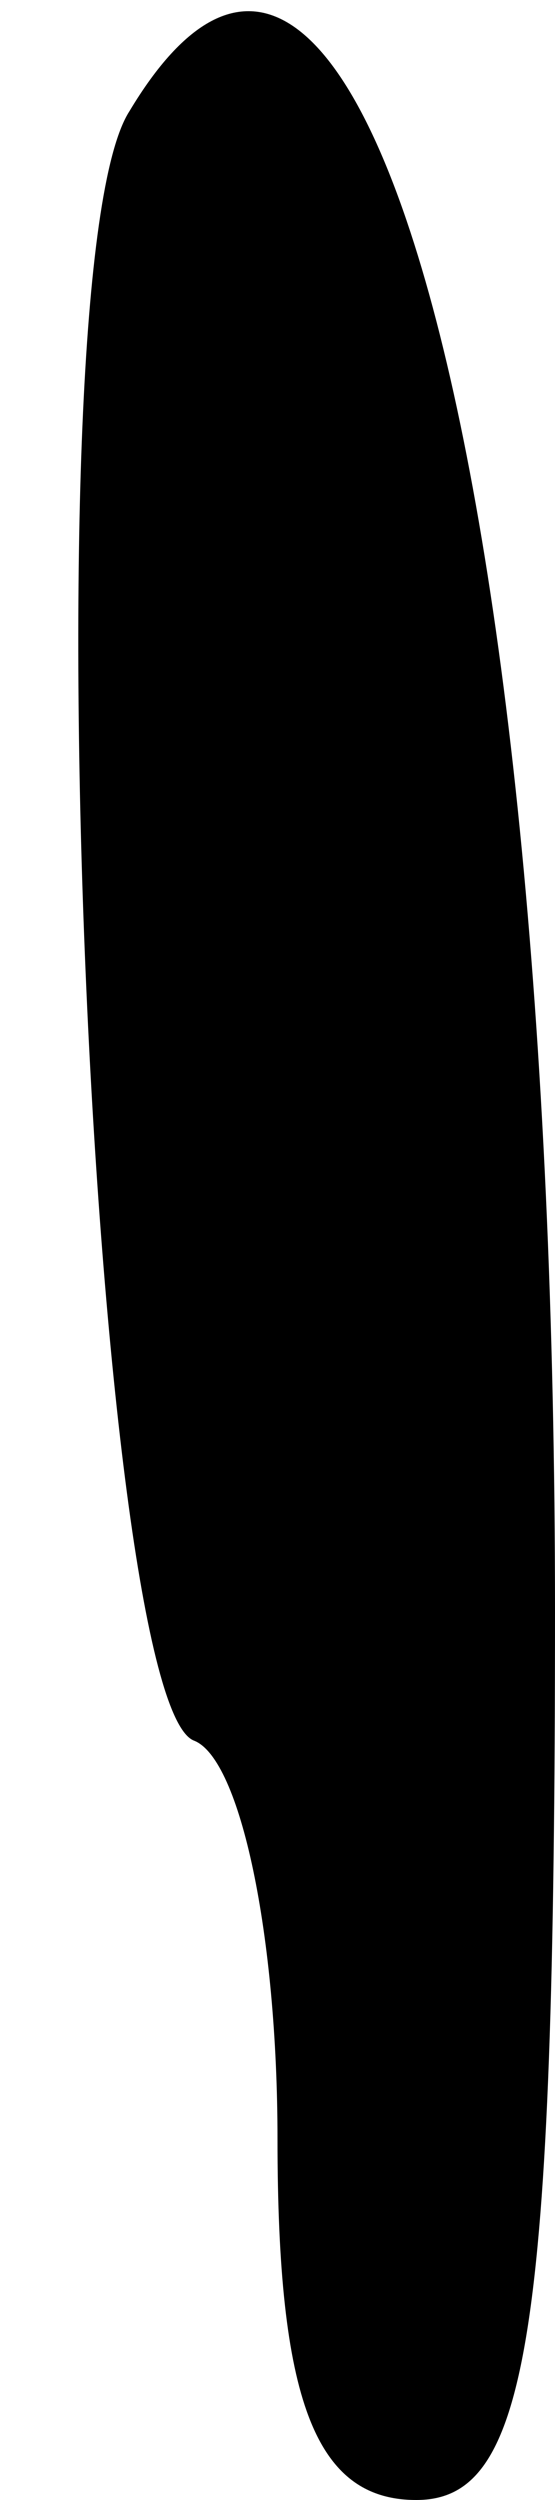 <?xml version="1.0" standalone="no"?>
<!DOCTYPE svg PUBLIC "-//W3C//DTD SVG 20010904//EN"
 "http://www.w3.org/TR/2001/REC-SVG-20010904/DTD/svg10.dtd">
<svg version="1.0" xmlns="http://www.w3.org/2000/svg"
 width="6pt" height="27pt" viewBox="0 0 6 27"
 preserveAspectRatio="xMidYMid meet">
<g transform="translate(0,27) scale(0.1,-0.1)"
fill="#000000" stroke="none">
<path fill="#000000" stroke="none" d="M14 258 c-11 -17 -4 -172 7 -176 5 -2
9 -21 9 -43 0 -28 4 -39 15 -39 12 0 15 17 15 96 0 127 -22 202 -46 162z"/>
</g>
</svg>
